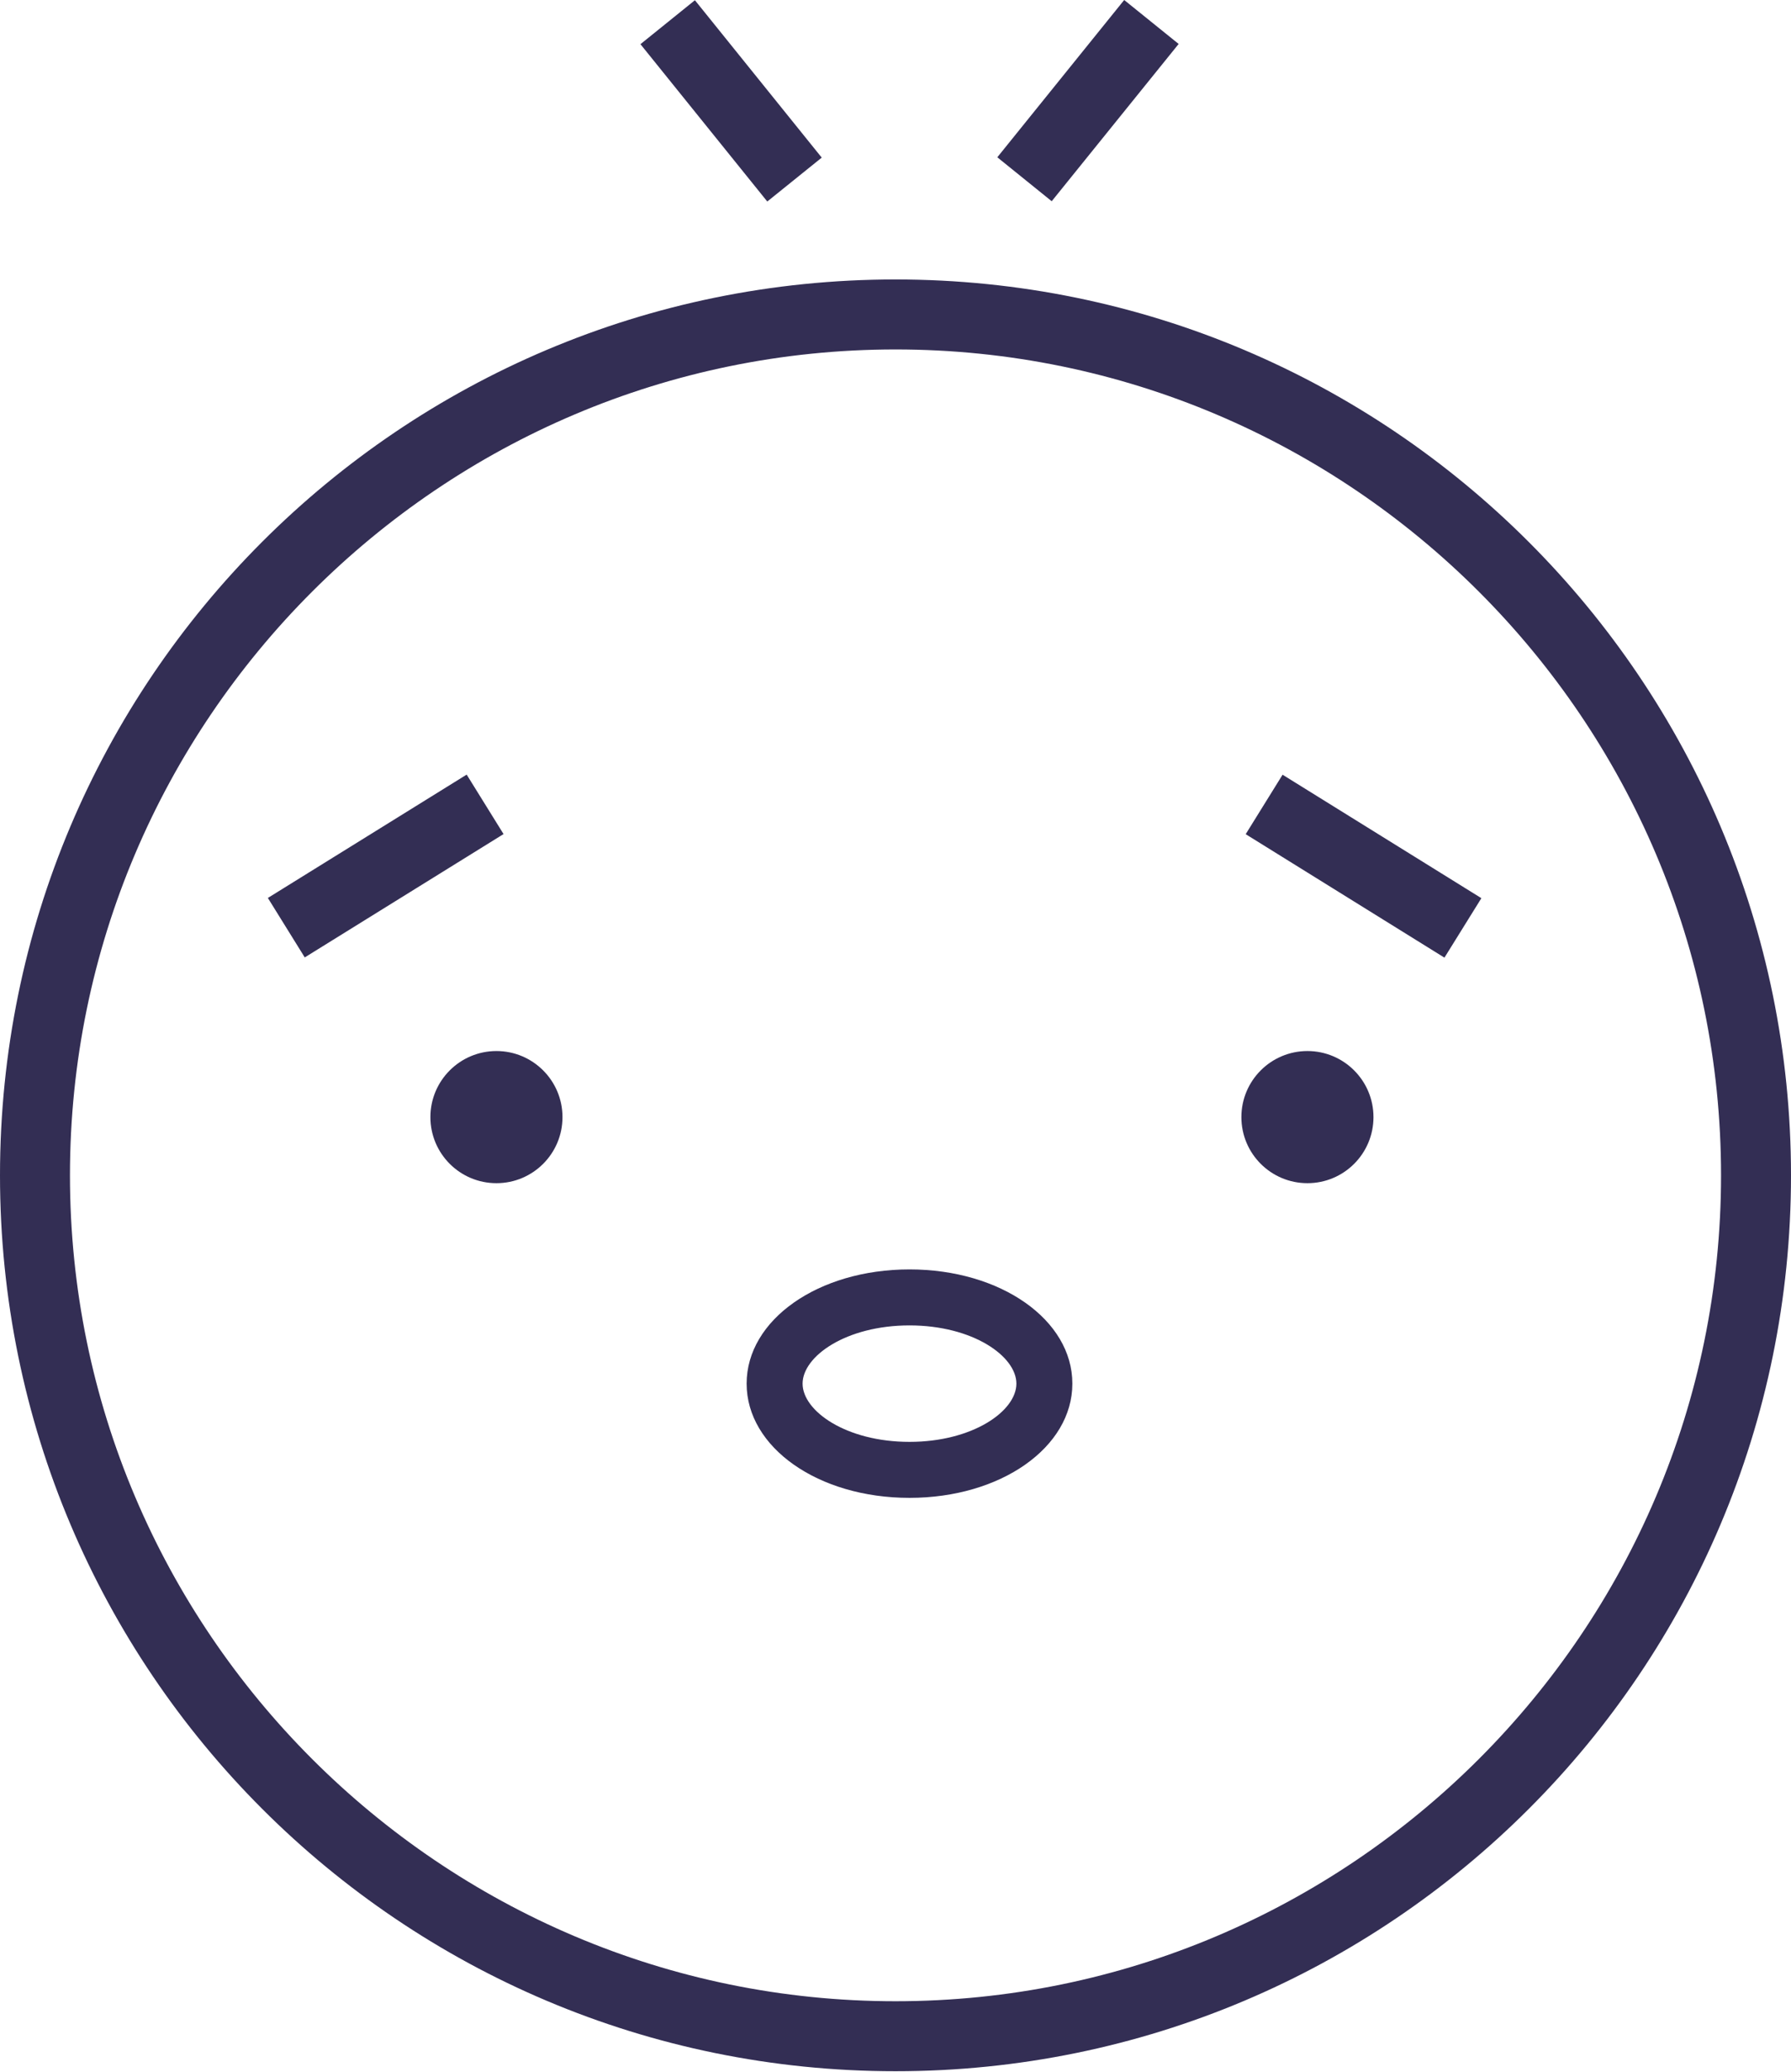 <svg viewBox="0 0 32 37" fill="none" xmlns="http://www.w3.org/2000/svg">
  <title>Anxious Emoji</title>
  <path fill-rule="evenodd" clip-rule="evenodd" d="M20.086 0L17.819 2.809L18.791 3.594L21.059 0.785L20.086 0ZM11.443 0.789L12.416 0.004L14.682 2.815L13.709 3.599L11.443 0.789ZM4.786 16.037L8.338 13.834L8.997 14.896L5.445 17.099L4.786 16.037ZM22.257 14.898L22.916 13.836L26.468 16.041L25.808 17.103L22.257 14.898ZM23.36 21.131C24.012 21.131 24.54 20.603 24.54 19.951C24.54 19.3 24.012 18.771 23.36 18.771C22.708 18.771 22.18 19.3 22.18 19.951C22.18 20.603 22.708 21.131 23.36 21.131ZM10.05 19.951C10.05 20.603 9.522 21.131 8.87 21.131C8.218 21.131 7.69 20.603 7.69 19.951C7.69 19.3 8.218 18.771 8.87 18.771C9.522 18.771 10.05 19.3 10.05 19.951ZM16.25 26.751C14.62 26.751 13.34 25.851 13.34 24.711C13.34 23.571 14.62 22.671 16.25 22.671C17.88 22.671 19.16 23.571 19.16 24.711C19.16 25.851 17.88 26.751 16.25 26.751ZM16.25 23.671C15.12 23.671 14.34 24.221 14.34 24.711C14.34 25.201 15.12 25.751 16.25 25.751C17.38 25.751 18.16 25.201 18.16 24.711C18.16 24.221 17.38 23.671 16.25 23.671ZM30.75 20.991C30.75 12.861 24.13 6.241 16 6.241C7.87 6.241 1.25 12.861 1.25 20.991C1.25 29.121 7.87 35.741 16 35.741C24.13 35.741 30.75 29.121 30.75 20.991ZM0 20.991C0 12.151 7.16 4.991 16 4.991C24.84 4.991 32 12.161 32 20.991C32 29.831 24.84 36.991 16 36.991C7.16 36.991 0 29.831 0 20.991Z" fill="#332E54"/>
</svg>
